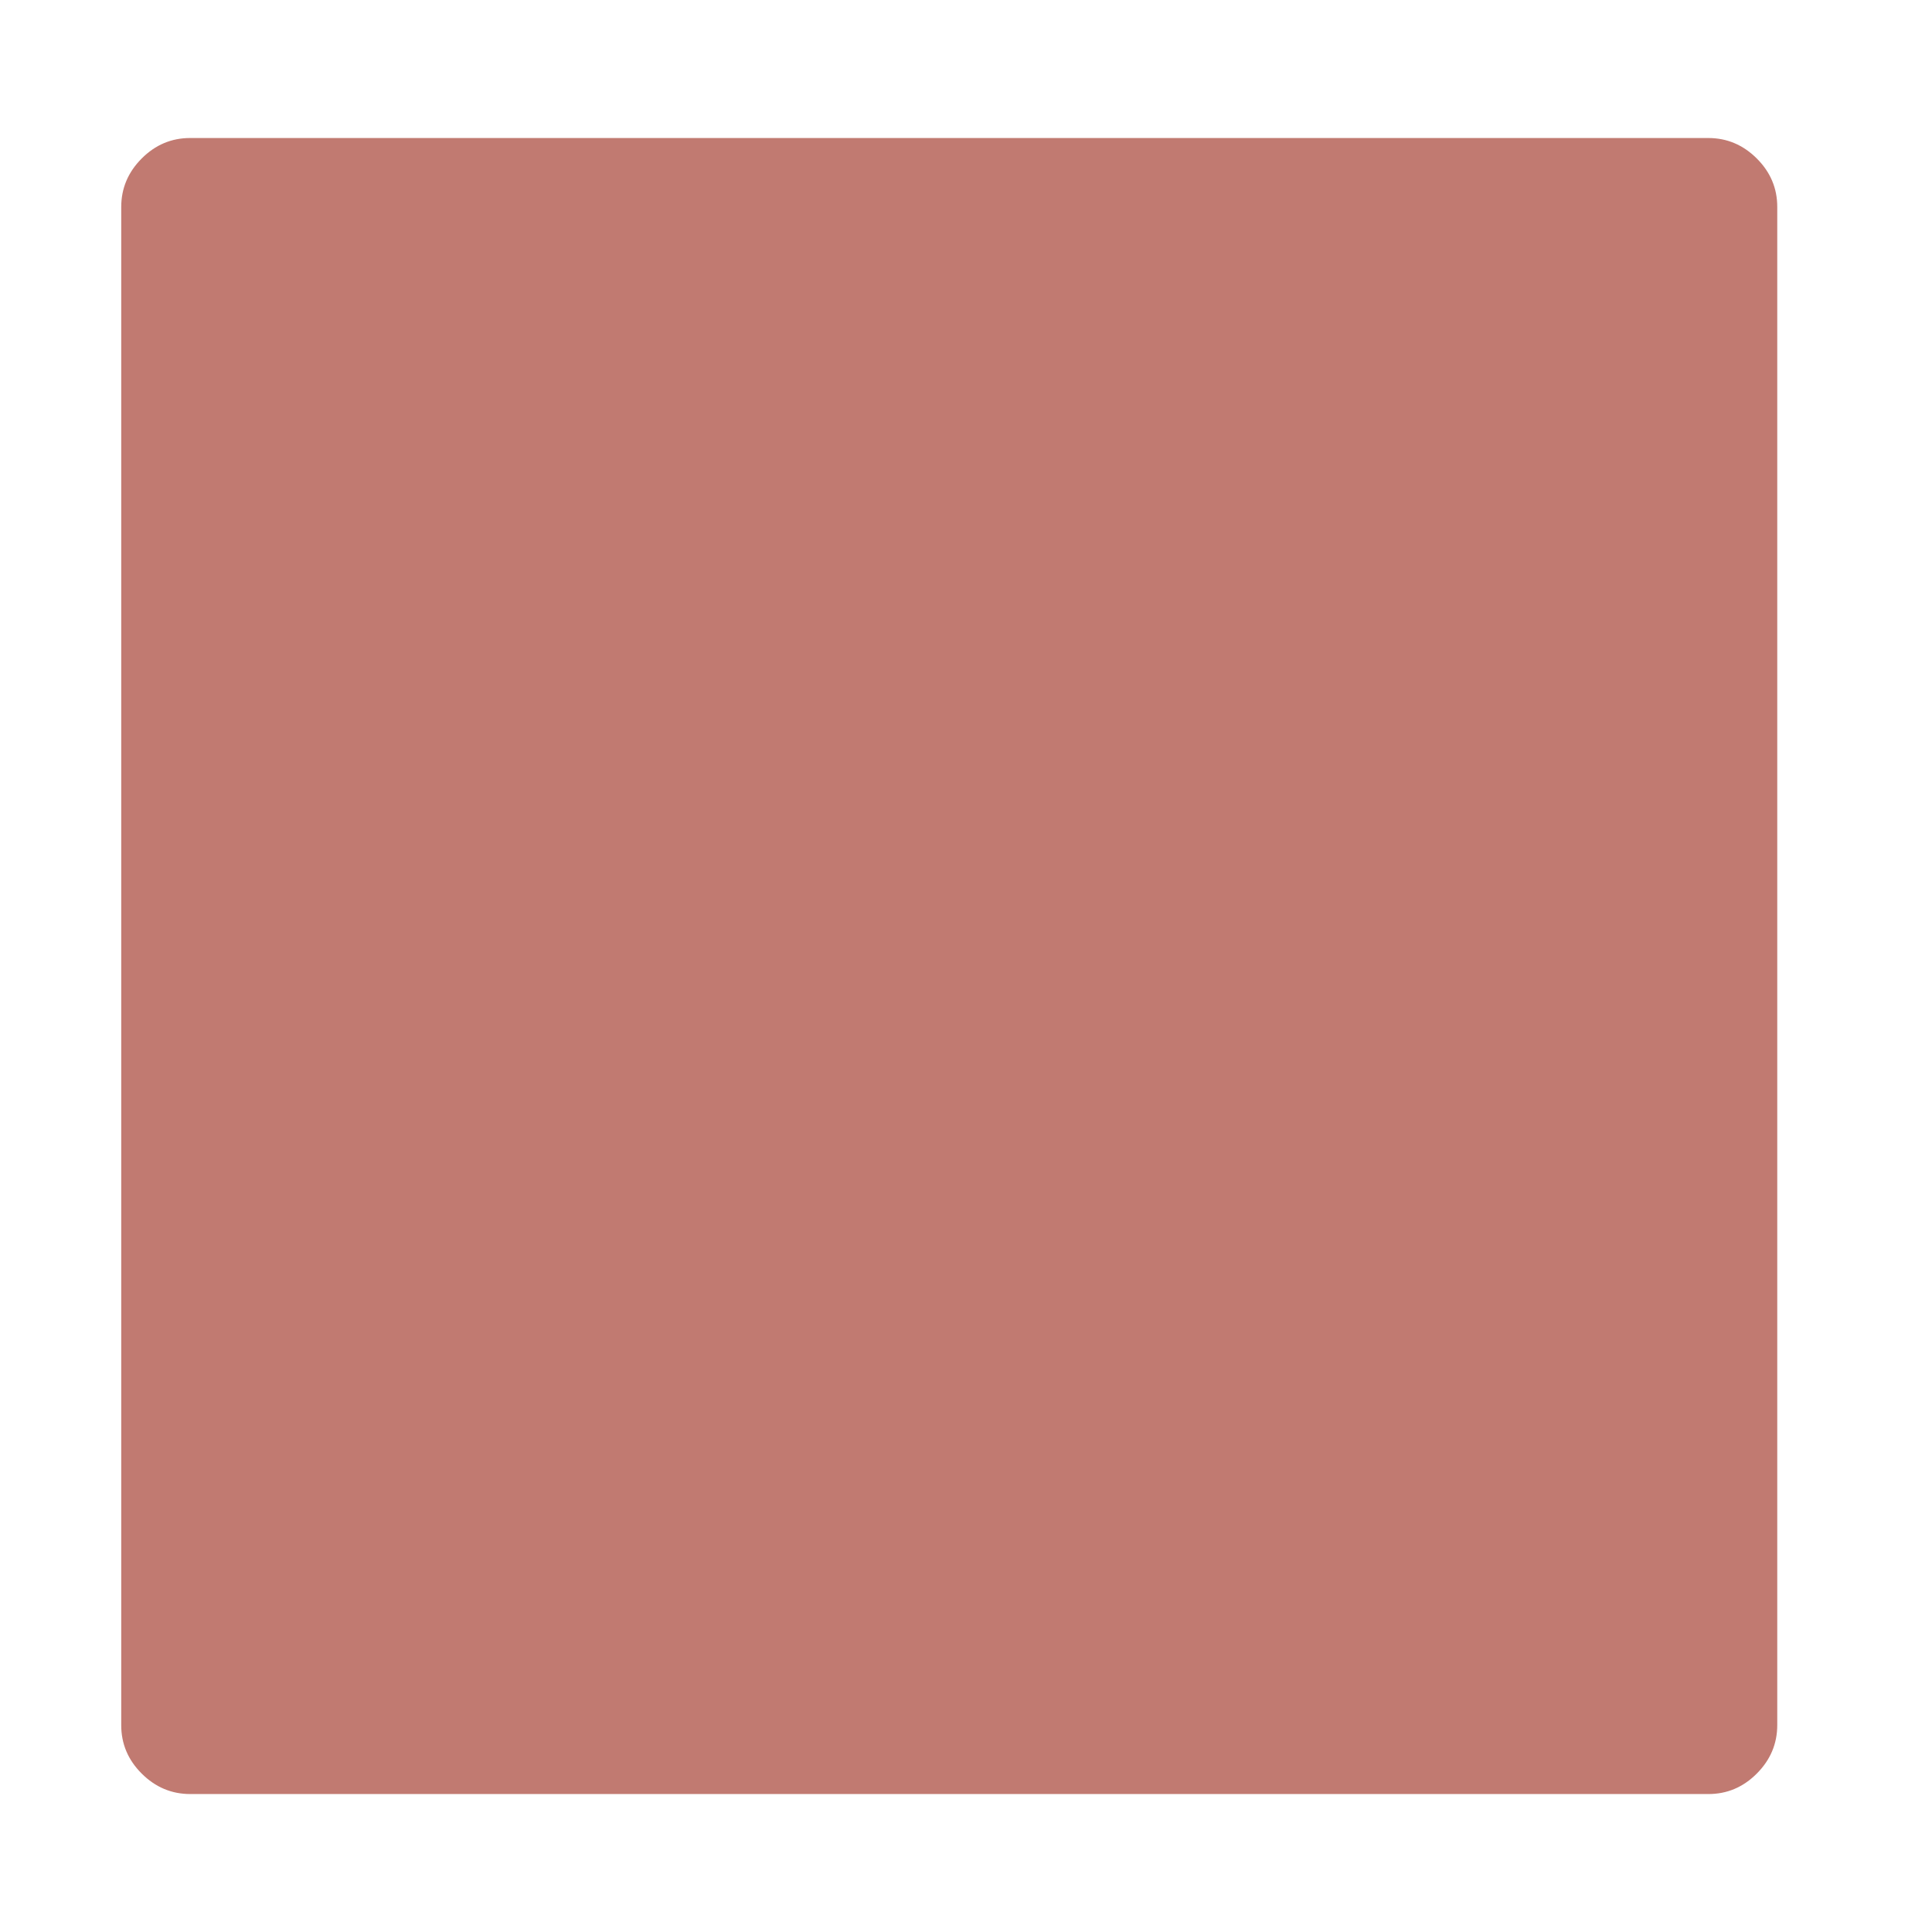 <?xml version="1.0" standalone="no"?><!DOCTYPE svg PUBLIC "-//W3C//DTD SVG 1.1//EN" "http://www.w3.org/Graphics/SVG/1.1/DTD/svg11.dtd"><svg class="icon" width="32px" height="32.00px" viewBox="0 0 1024 1024" version="1.1" xmlns="http://www.w3.org/2000/svg"><path d="M941.982 109.728l0 804.576q0 14.848-10.848 25.728t-25.728 10.848l-804.576 0q-14.848 0-25.728-10.848t-10.848-25.728l0-804.576q0-14.848 10.848-25.728t25.728-10.848l804.576 0q14.848 0 25.728 10.848t10.848 25.728z" fill="#c17a71" /></svg>